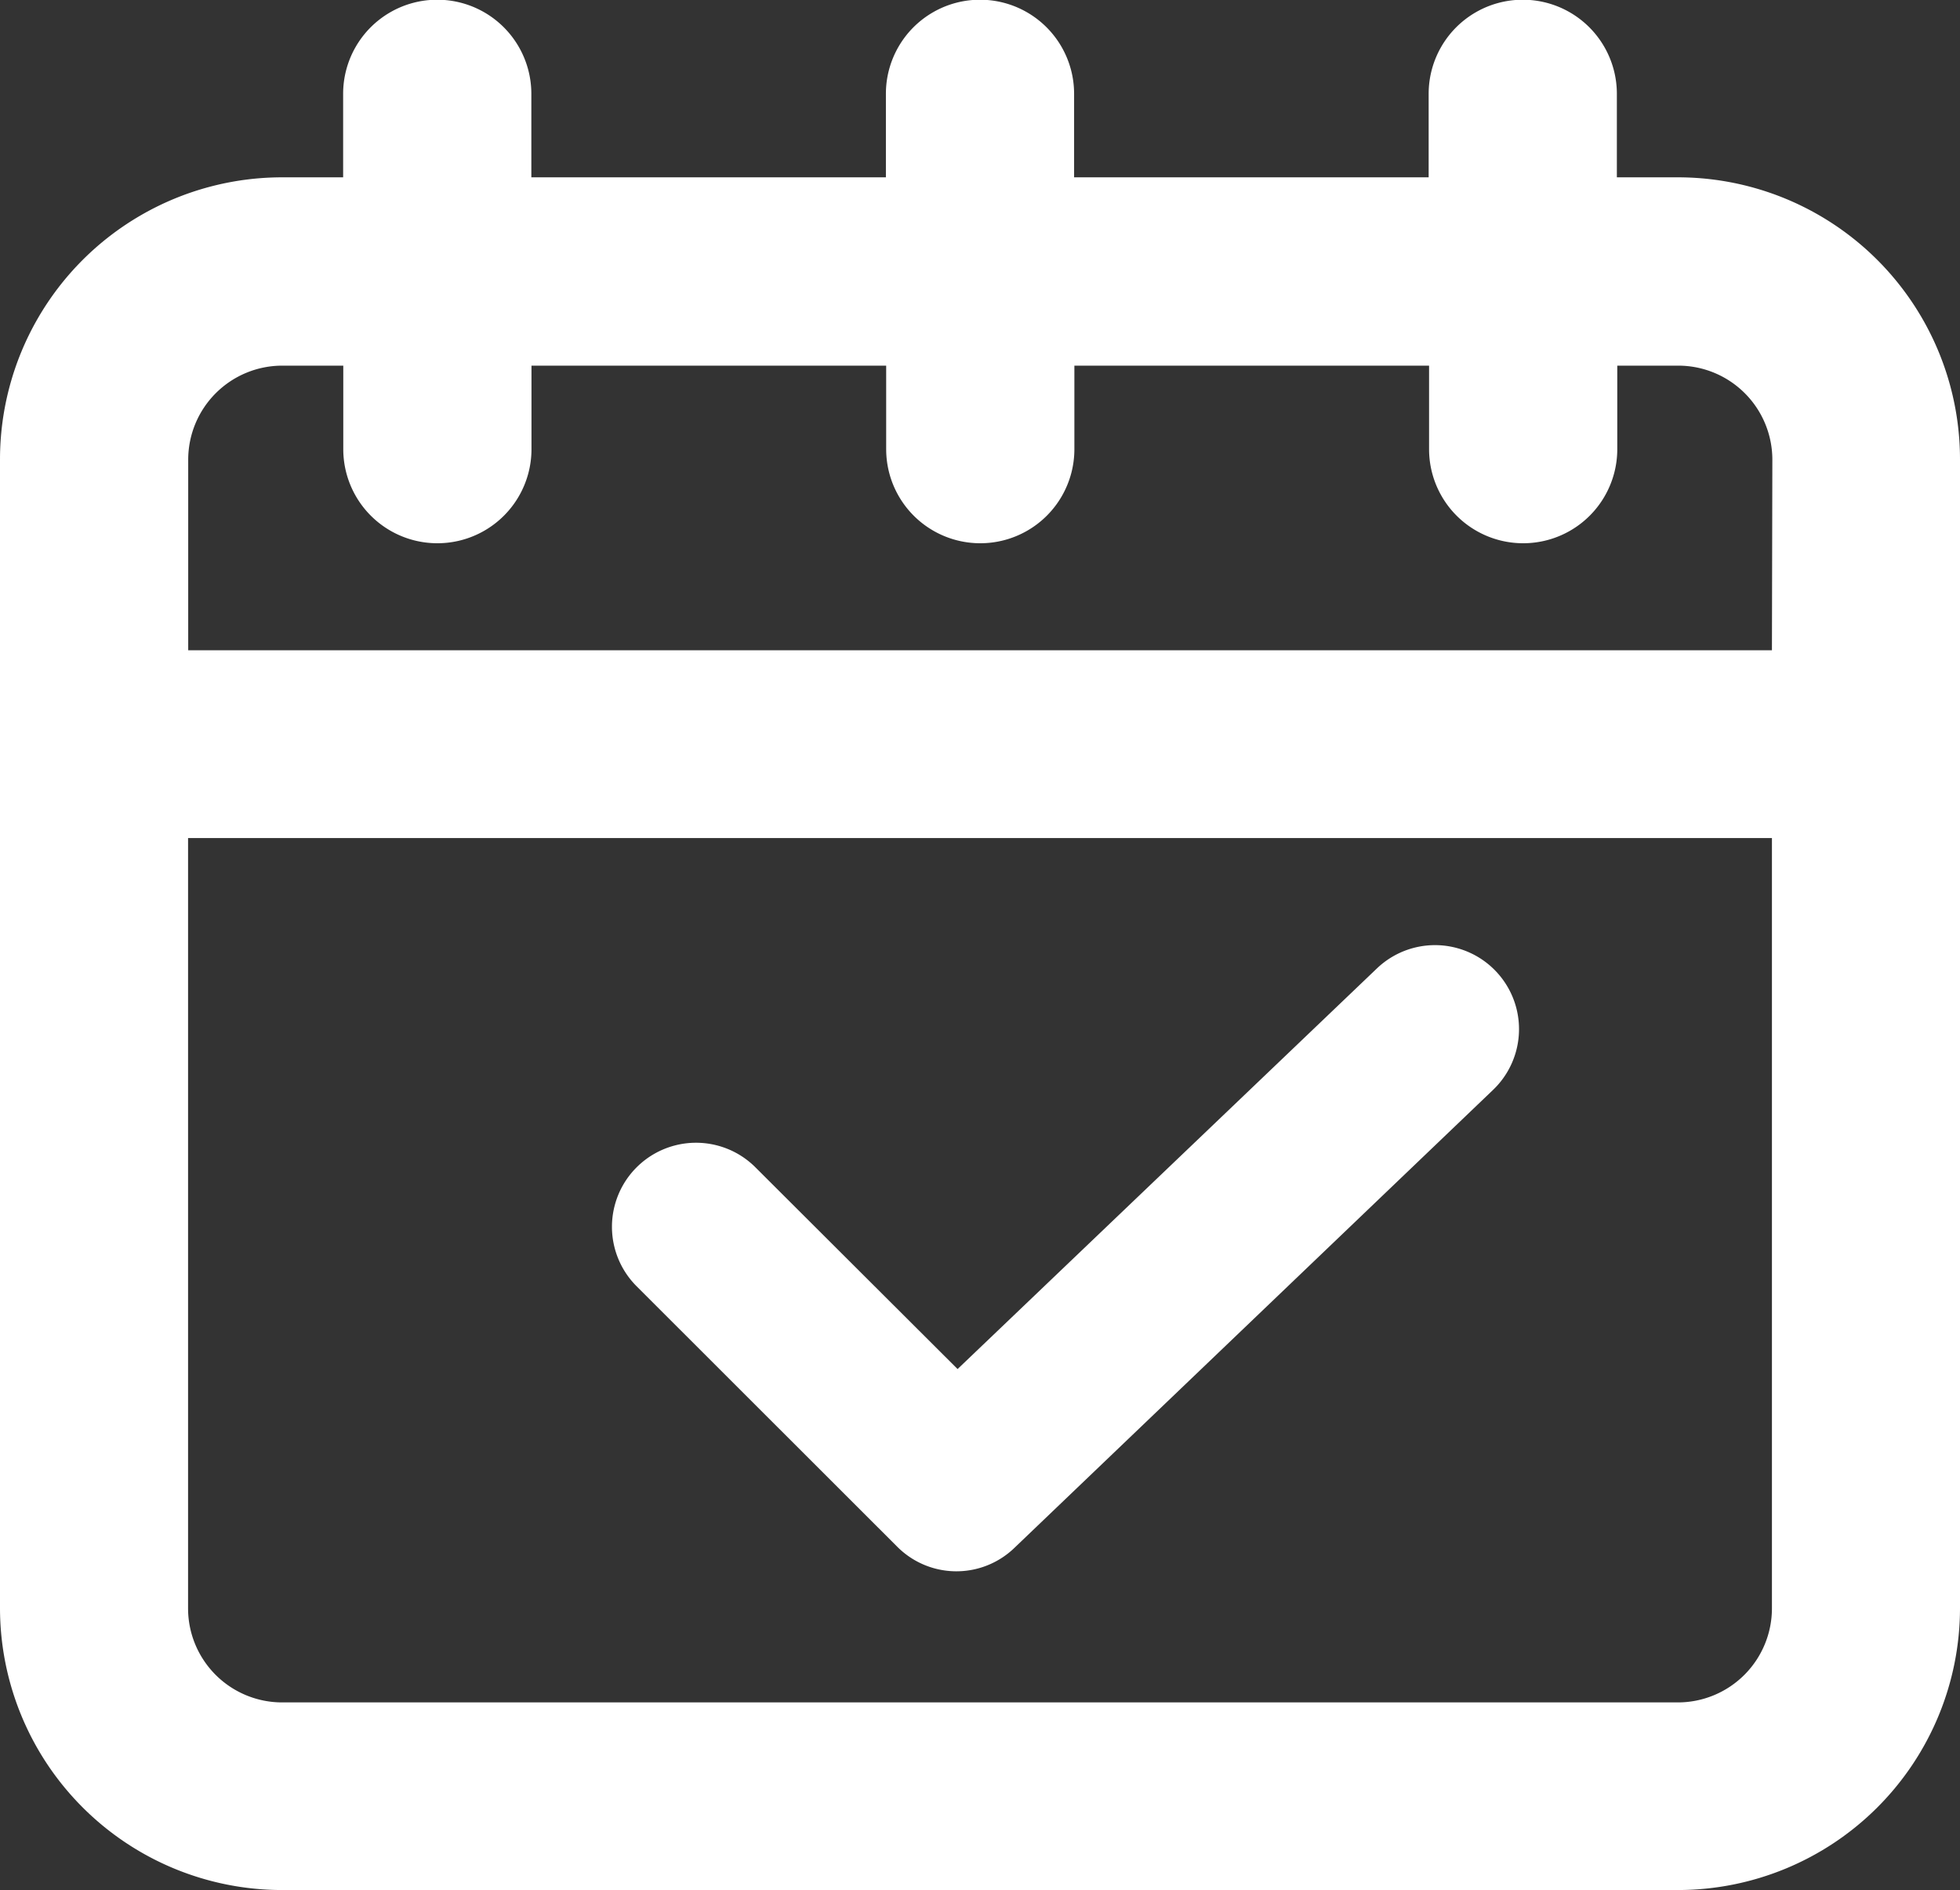<svg xmlns="http://www.w3.org/2000/svg" width="14.08" height="13.58" viewBox="0 0 14.08 13.58">
  <rect x="0" y="0" width="14.08" height="13.58" fill="#333333" stroke="none"/>
  <g id="Group_27" data-name="Group 27" transform="translate(31.005 29.904)">
    <g id="noun_event_1359560" transform="translate(-31.005 -29.904)">
      <path id="Path_55" data-name="Path 55" d="M20.383,11.084h-.438v-.6a.676.676,0,0,0-1.352,0v.6H16.046v-.6a.676.676,0,0,0-1.352,0v.6H12.147v-.6a.676.676,0,1,0-1.352,0v.6h-.438A2.027,2.027,0,0,0,8.33,13.111v8.251a2.027,2.027,0,0,0,2.027,2.027H20.383a2.027,2.027,0,0,0,2.027-2.027V13.111A2.027,2.027,0,0,0,20.383,11.084Zm.676,10.281a.676.676,0,0,1-.676.676H10.357a.676.676,0,0,1-.676-.676V15.831H21.059Zm0-6.883H9.682V13.113a.676.676,0,0,1,.676-.676h.438v.6a.676.676,0,1,0,1.352,0v-.6h2.548v.6a.676.676,0,0,0,1.352,0v-.6h2.548v.6a.676.676,0,0,0,1.352,0v-.6h.438a.676.676,0,0,1,.676.676Z" transform="translate(-8.33 -9.81)" fill="#fff"/>
      <path id="Path_56" data-name="Path 56" d="M30.476,51.141a.6.6,0,0,0,.844.009l3.438-3.29a.6.6,0,1,0-.835-.872l-3.012,2.878-1.452-1.449a.6.6,0,1,0-.854.854Z" transform="translate(-24.032 -40.03)" fill="#fff"/>
    </g>
  </g>
</svg>

